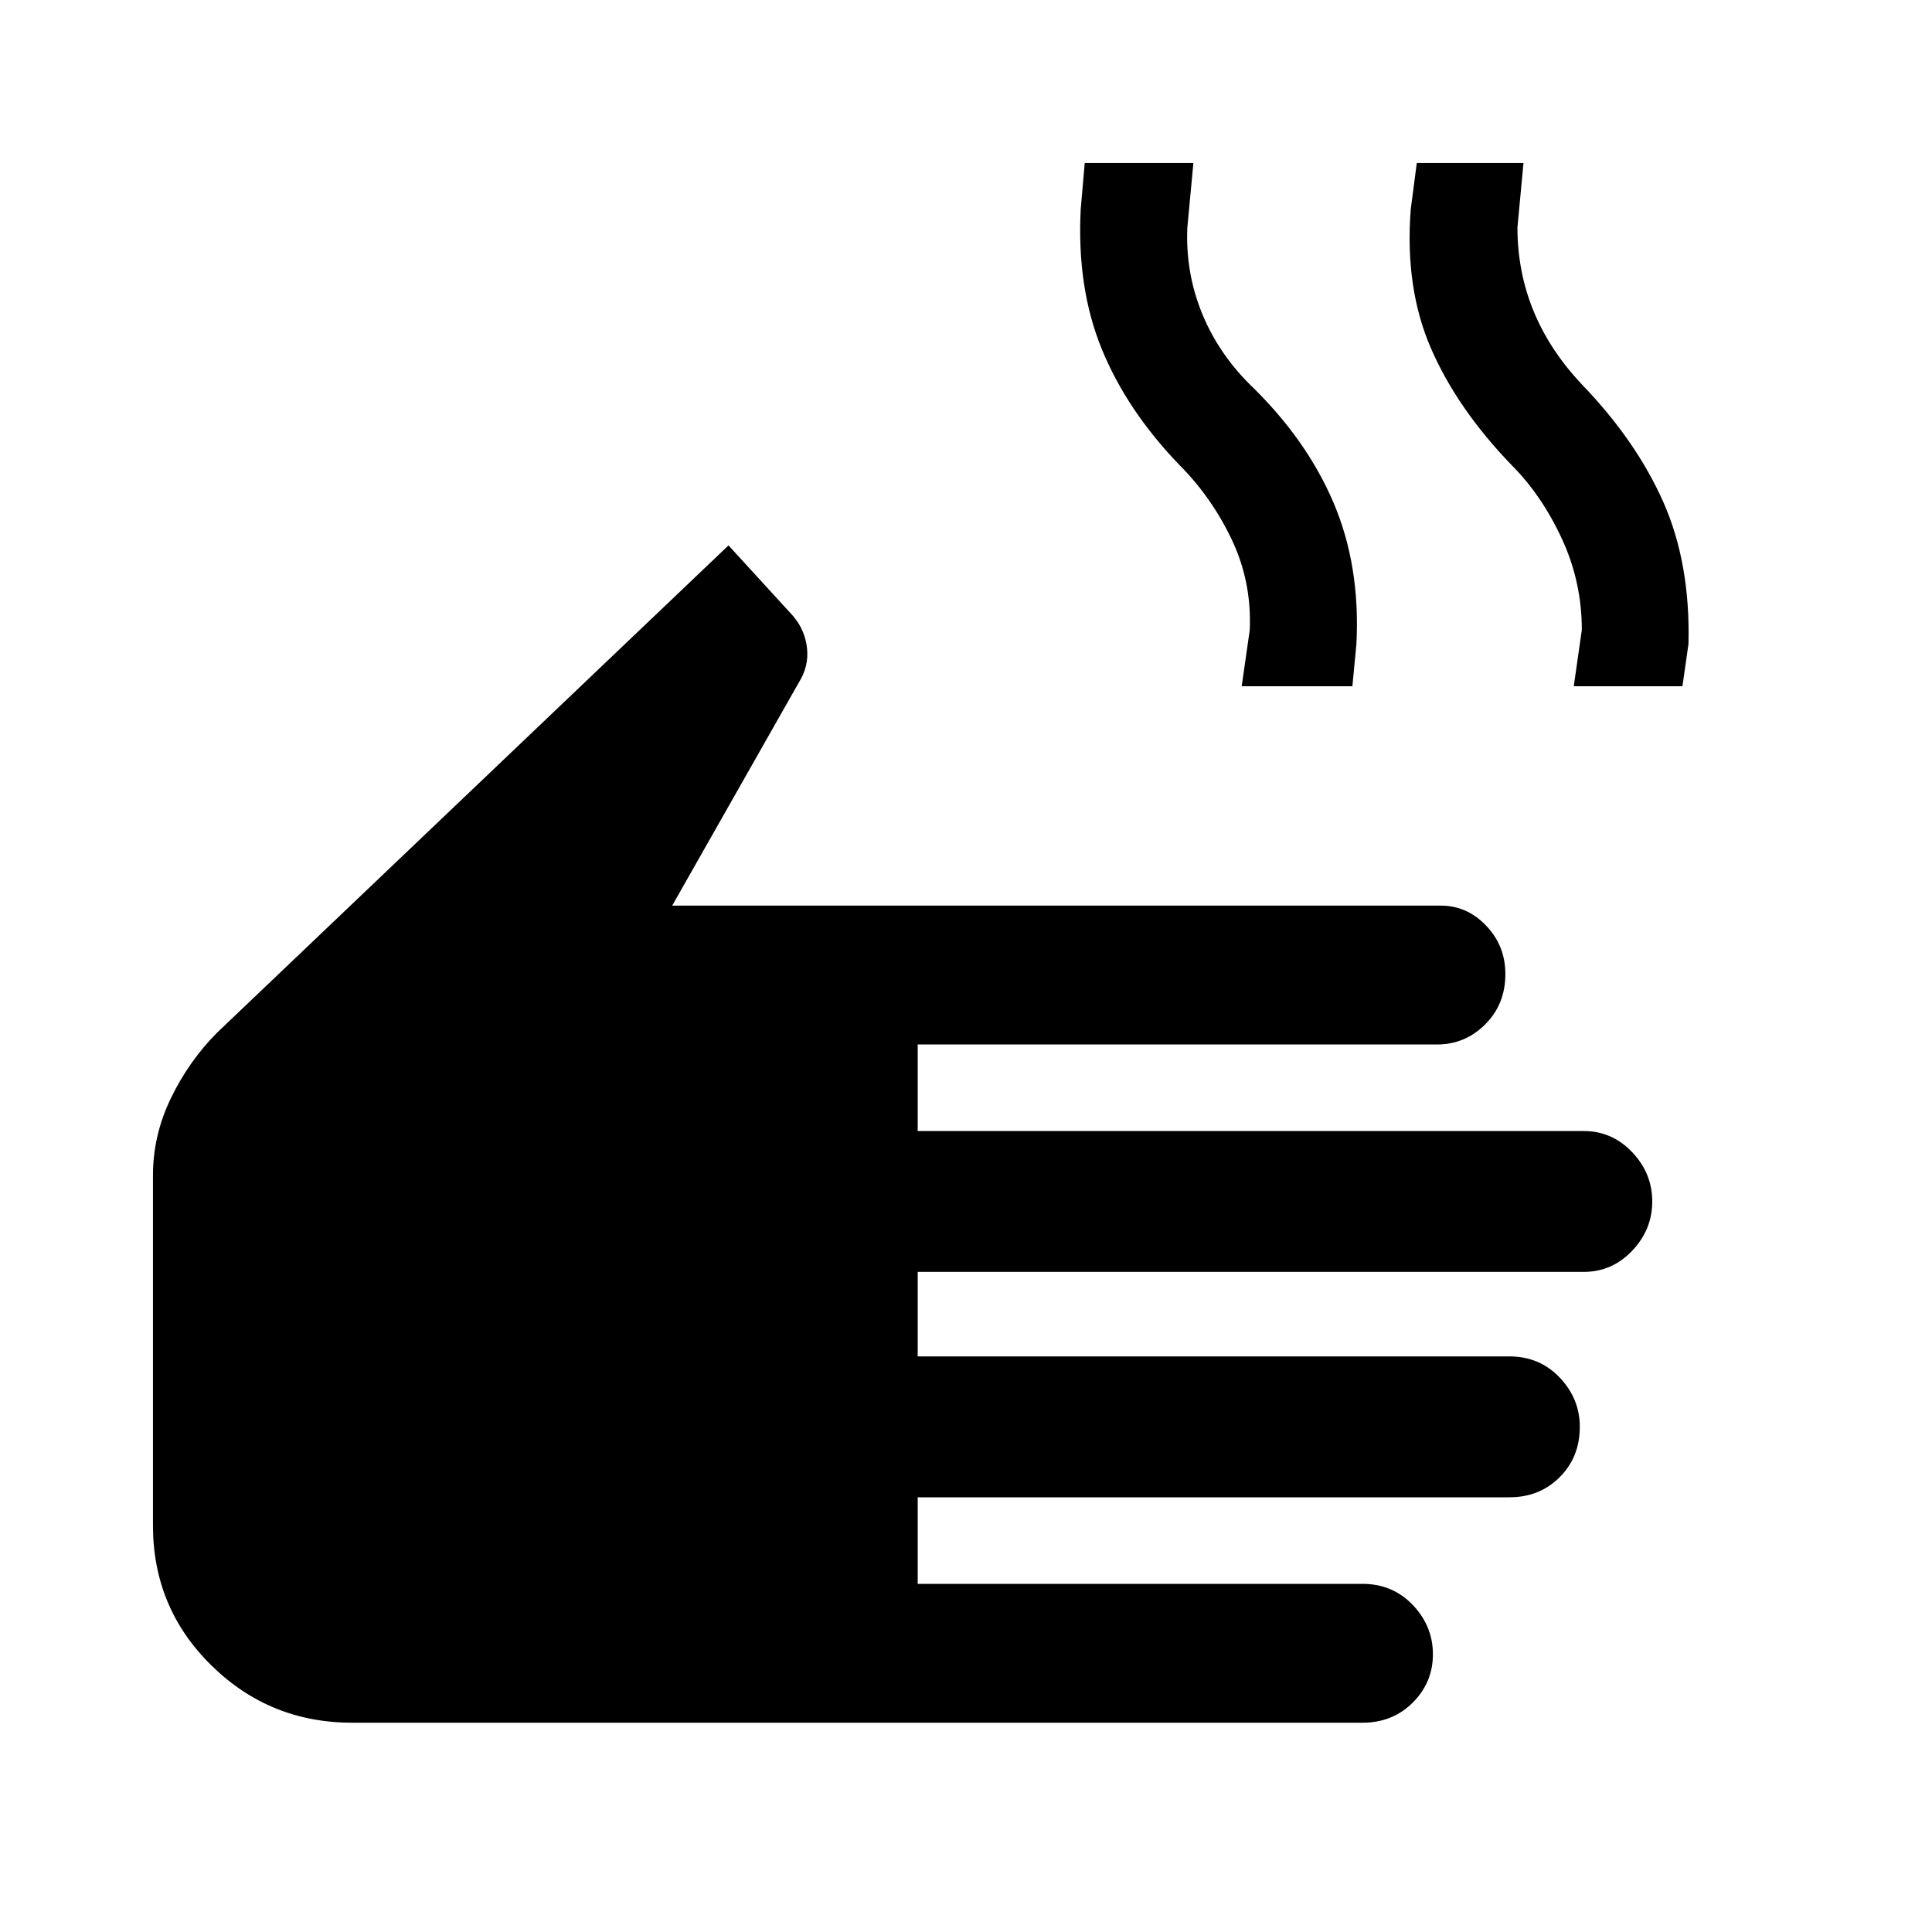 <svg xmlns="http://www.w3.org/2000/svg" height="40" width="40"><path d="M7.292 35.667Q5.583 35.667 4.375 34.479Q3.167 33.292 3.167 31.583V24.333Q3.167 23.5 3.542 22.729Q3.917 21.958 4.5 21.375L15.083 11.292L16.417 12.75Q16.667 13.042 16.708 13.417Q16.75 13.792 16.542 14.125L13.917 18.75H29.833Q30.375 18.75 30.771 19.167Q31.167 19.583 31.167 20.167Q31.167 20.792 30.75 21.208Q30.333 21.625 29.75 21.625H19V23.417H32.792Q33.375 23.417 33.792 23.854Q34.208 24.292 34.208 24.875Q34.208 25.458 33.792 25.896Q33.375 26.333 32.792 26.333H19V28.083H31.25Q31.875 28.083 32.292 28.521Q32.708 28.958 32.708 29.542Q32.708 30.167 32.292 30.583Q31.875 31 31.25 31H19V32.792H28.208Q28.833 32.792 29.25 33.229Q29.667 33.667 29.667 34.25Q29.667 34.833 29.25 35.25Q28.833 35.667 28.208 35.667ZM25.708 14.208 25.875 13.042Q25.917 12.042 25.5 11.167Q25.083 10.292 24.417 9.625Q23.333 8.5 22.812 7.229Q22.292 5.958 22.375 4.333L22.458 3.375H24.708L24.583 4.708Q24.542 5.625 24.875 6.458Q25.208 7.292 25.875 7.958Q27.042 9.083 27.604 10.396Q28.167 11.708 28.083 13.333L28 14.208ZM32.583 14.208 32.75 13.042Q32.75 12.042 32.333 11.146Q31.917 10.25 31.292 9.625Q30.167 8.458 29.625 7.208Q29.083 5.958 29.208 4.333L29.333 3.375H31.542L31.417 4.708Q31.417 5.625 31.75 6.438Q32.083 7.25 32.75 7.958Q33.875 9.125 34.438 10.396Q35 11.667 34.958 13.333L34.833 14.208Z"/></svg>
